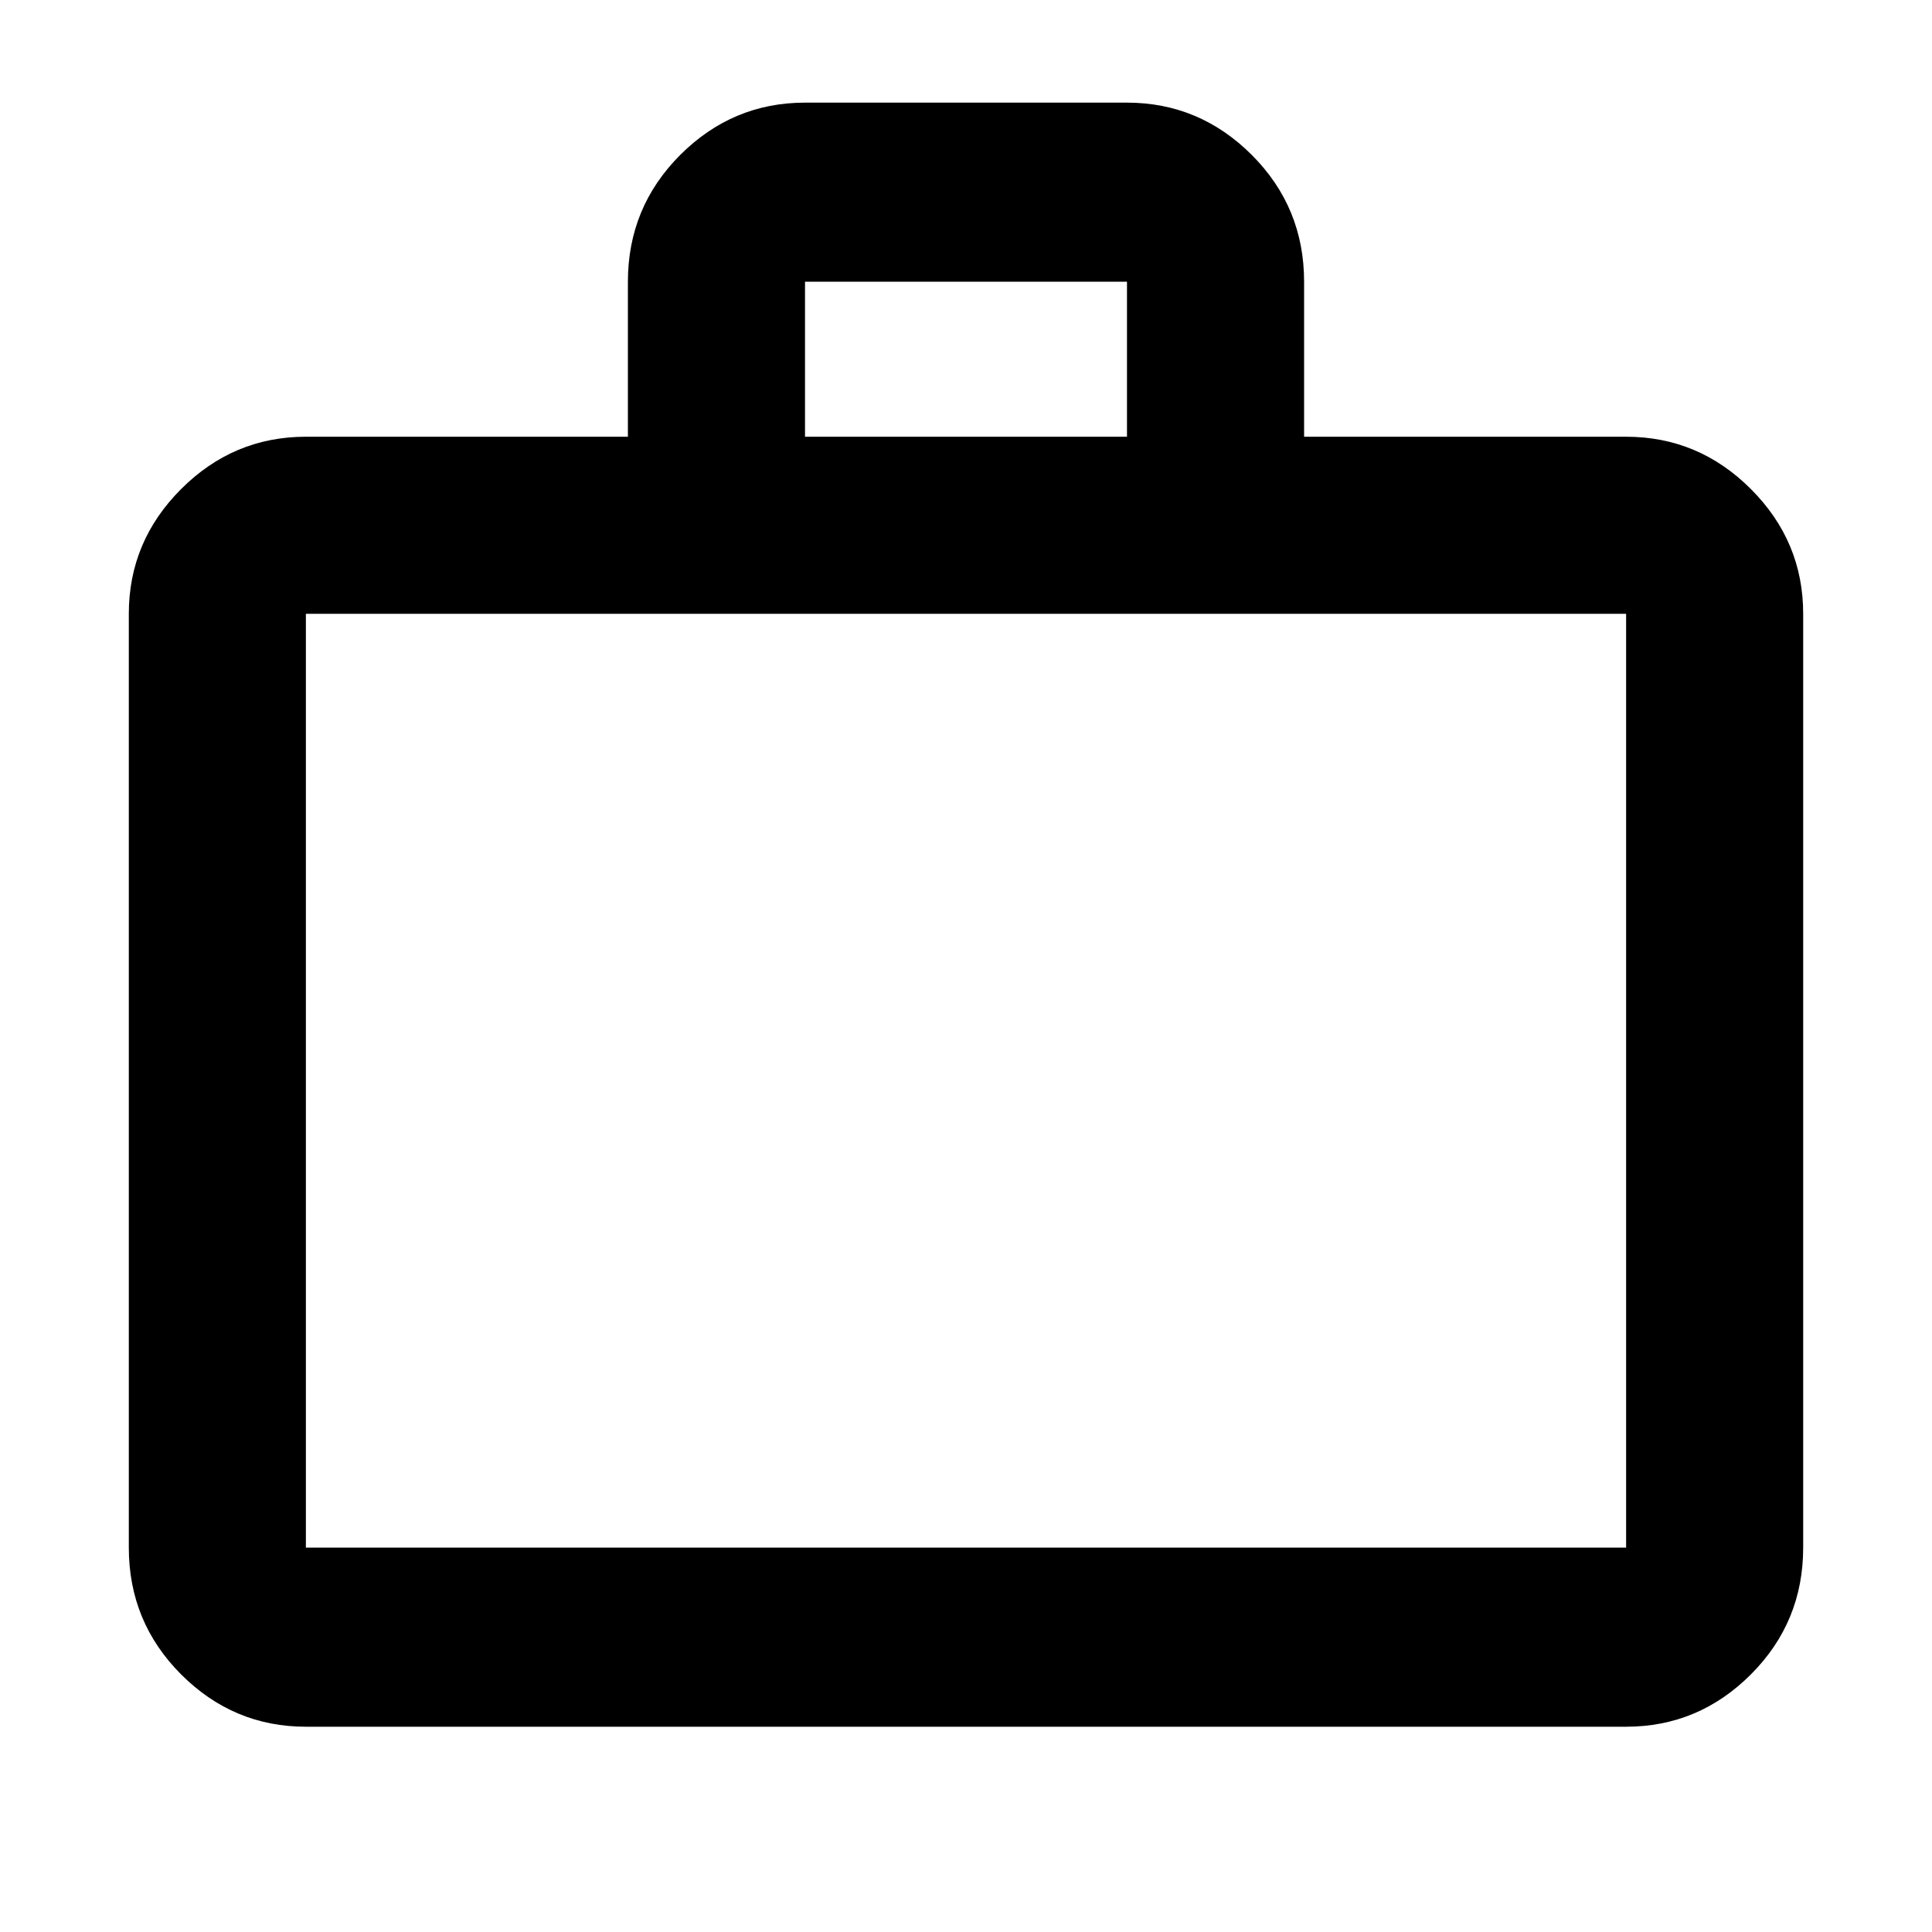 <svg xmlns="http://www.w3.org/2000/svg" height="40" width="40"><path d="M6.333 35.75q-1.5 0-2.583-1.083-1.083-1.084-1.083-2.625V12.708q0-1.5 1.083-2.583 1.083-1.083 2.583-1.083H13V5.833q0-1.541 1.083-2.625 1.084-1.083 2.584-1.083h6.666q1.5 0 2.584 1.083Q27 4.292 27 5.833v3.209h6.667q1.5 0 2.583 1.083 1.083 1.083 1.083 2.583v19.334q0 1.541-1.083 2.625-1.083 1.083-2.583 1.083ZM16.667 9.042h6.666V5.833h-6.666Zm-10.334 23h27.334V12.708H6.333v19.334Zm0 0V12.708v19.334Z"/></svg>